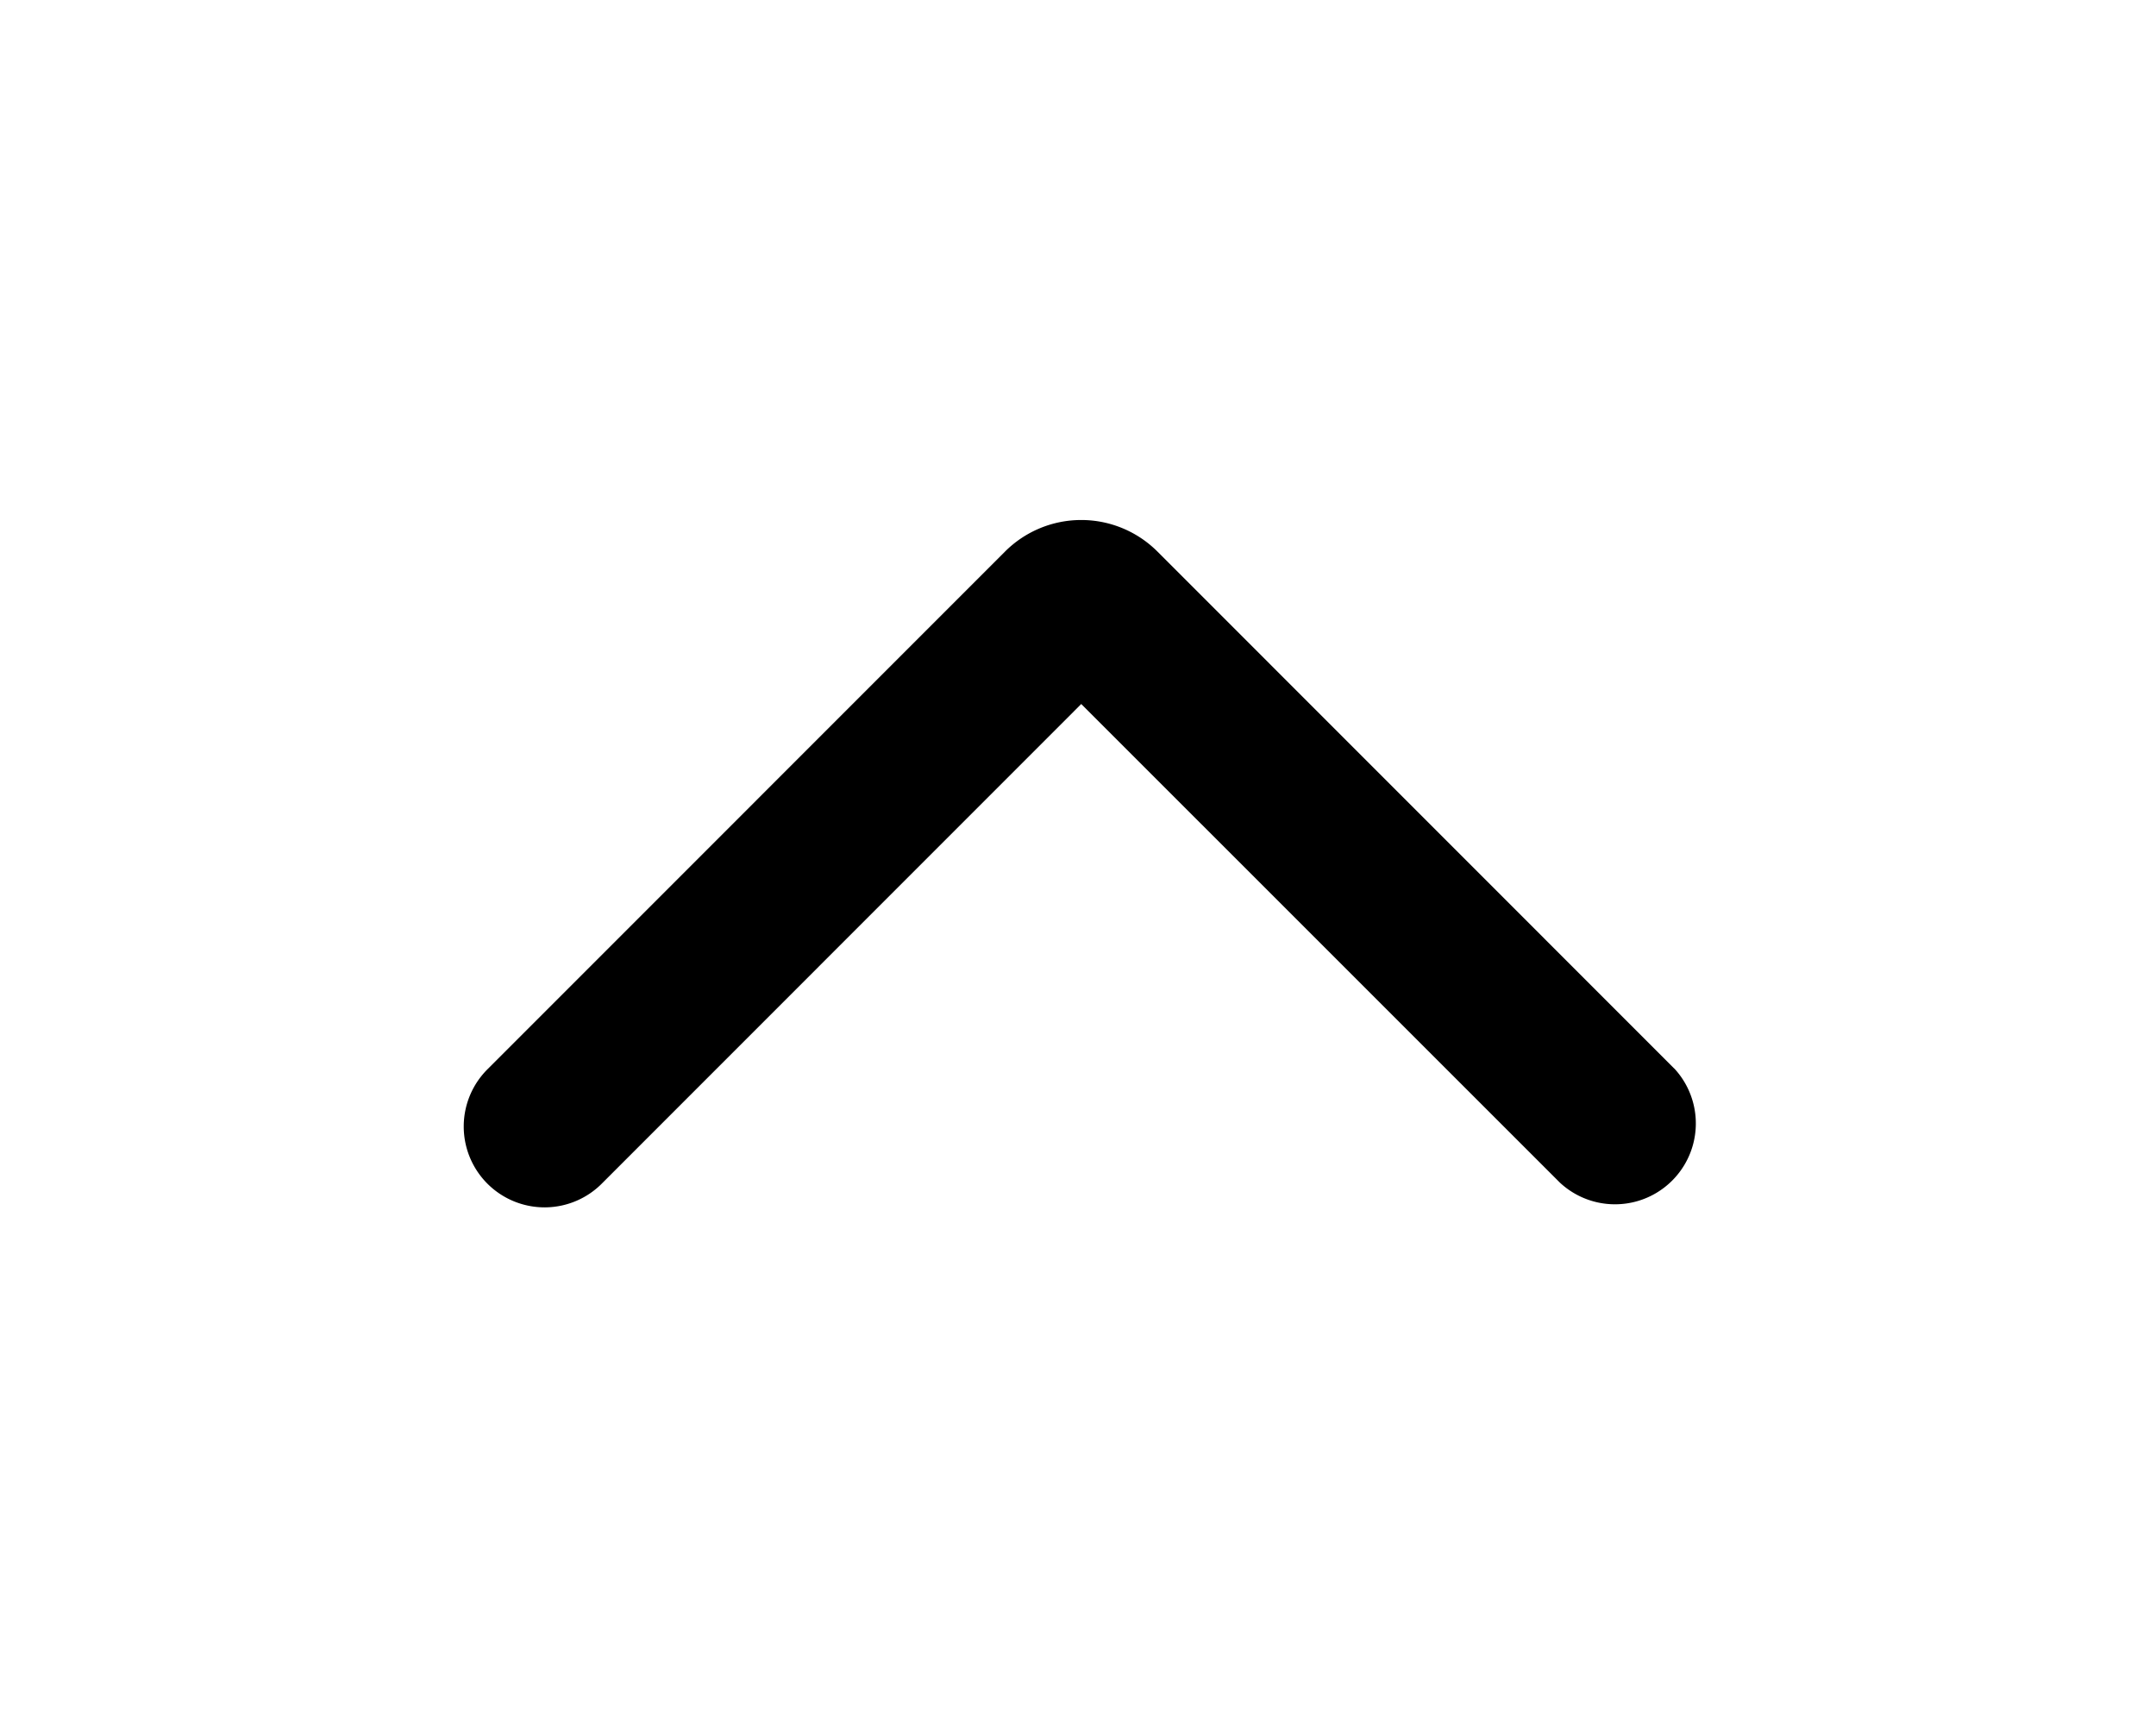 <svg xmlns="http://www.w3.org/2000/svg" viewBox="0 0 20 16" fill="currentColor">
  <path fill-rule="evenodd" d="M15.53 9.909a.75.75 0 0 1-1.06 1.06L10.03 6.53l-4.439 4.44a.75.75 0 1 1-1.06-1.061l4.792-4.793a1 1 0 0 1 1.414 0L15.53 9.91z"/>
</svg>
